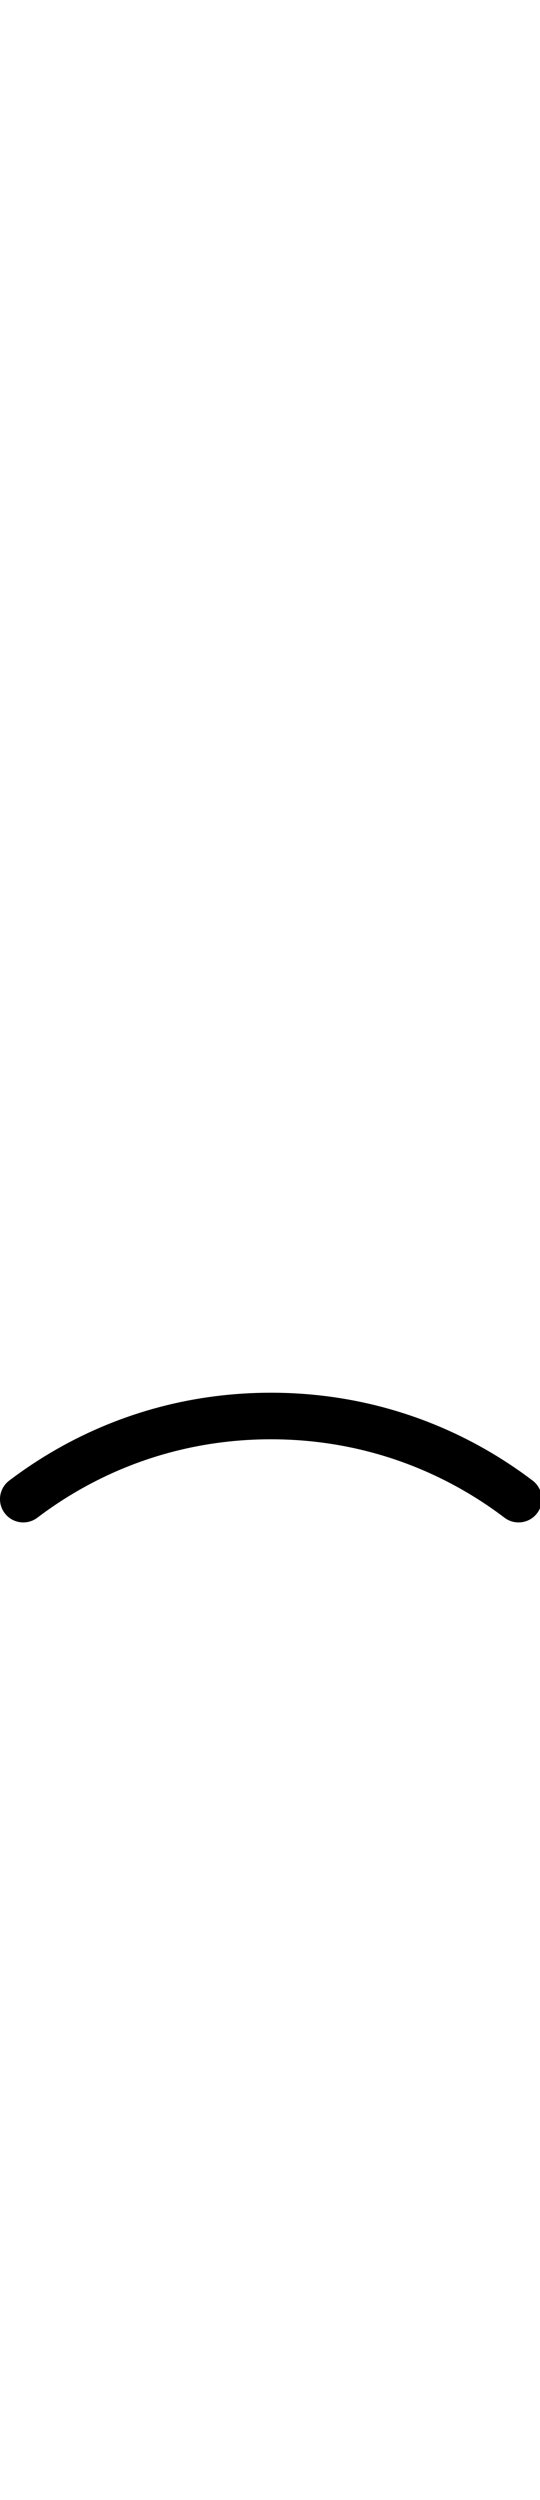 <?xml version="1.0" encoding="UTF-8" standalone="yes"?>
<svg version="1.1" xmlns="http://www.w3.org/2000/svg" xmlns:xlink="http://www.w3.org/1999/xlink" x="0px" y="0px"
	 width="270px" height="1250px" viewBox="0 0 270 1250"
	 xml:space="preserve">

<!-- mouth shapes -->
	

    <path id="upset1" d="M135.462,696.348c-38.09,0-74.619,9.693-107.095,28.234c-8.191,4.677-16.125,9.918-23.758,15.707
        c-5.123,3.888-6.127,11.19-2.242,16.315c3.885,5.123,11.191,6.127,16.314,2.241c7.751-5.878,15.843-11.119,24.23-15.708
        c28.215-15.442,59.732-23.501,92.551-23.501s64.336,8.059,92.551,23.501c8.387,4.589,16.479,9.83,24.23,15.708
        c5.123,3.886,12.429,2.882,16.314-2.241c3.885-5.125,2.881-12.428-2.242-16.315c-7.634-5.789-15.567-11.03-23.758-15.707
        C210.081,706.042,173.552,696.348,135.462,696.348z"/>
</svg>
